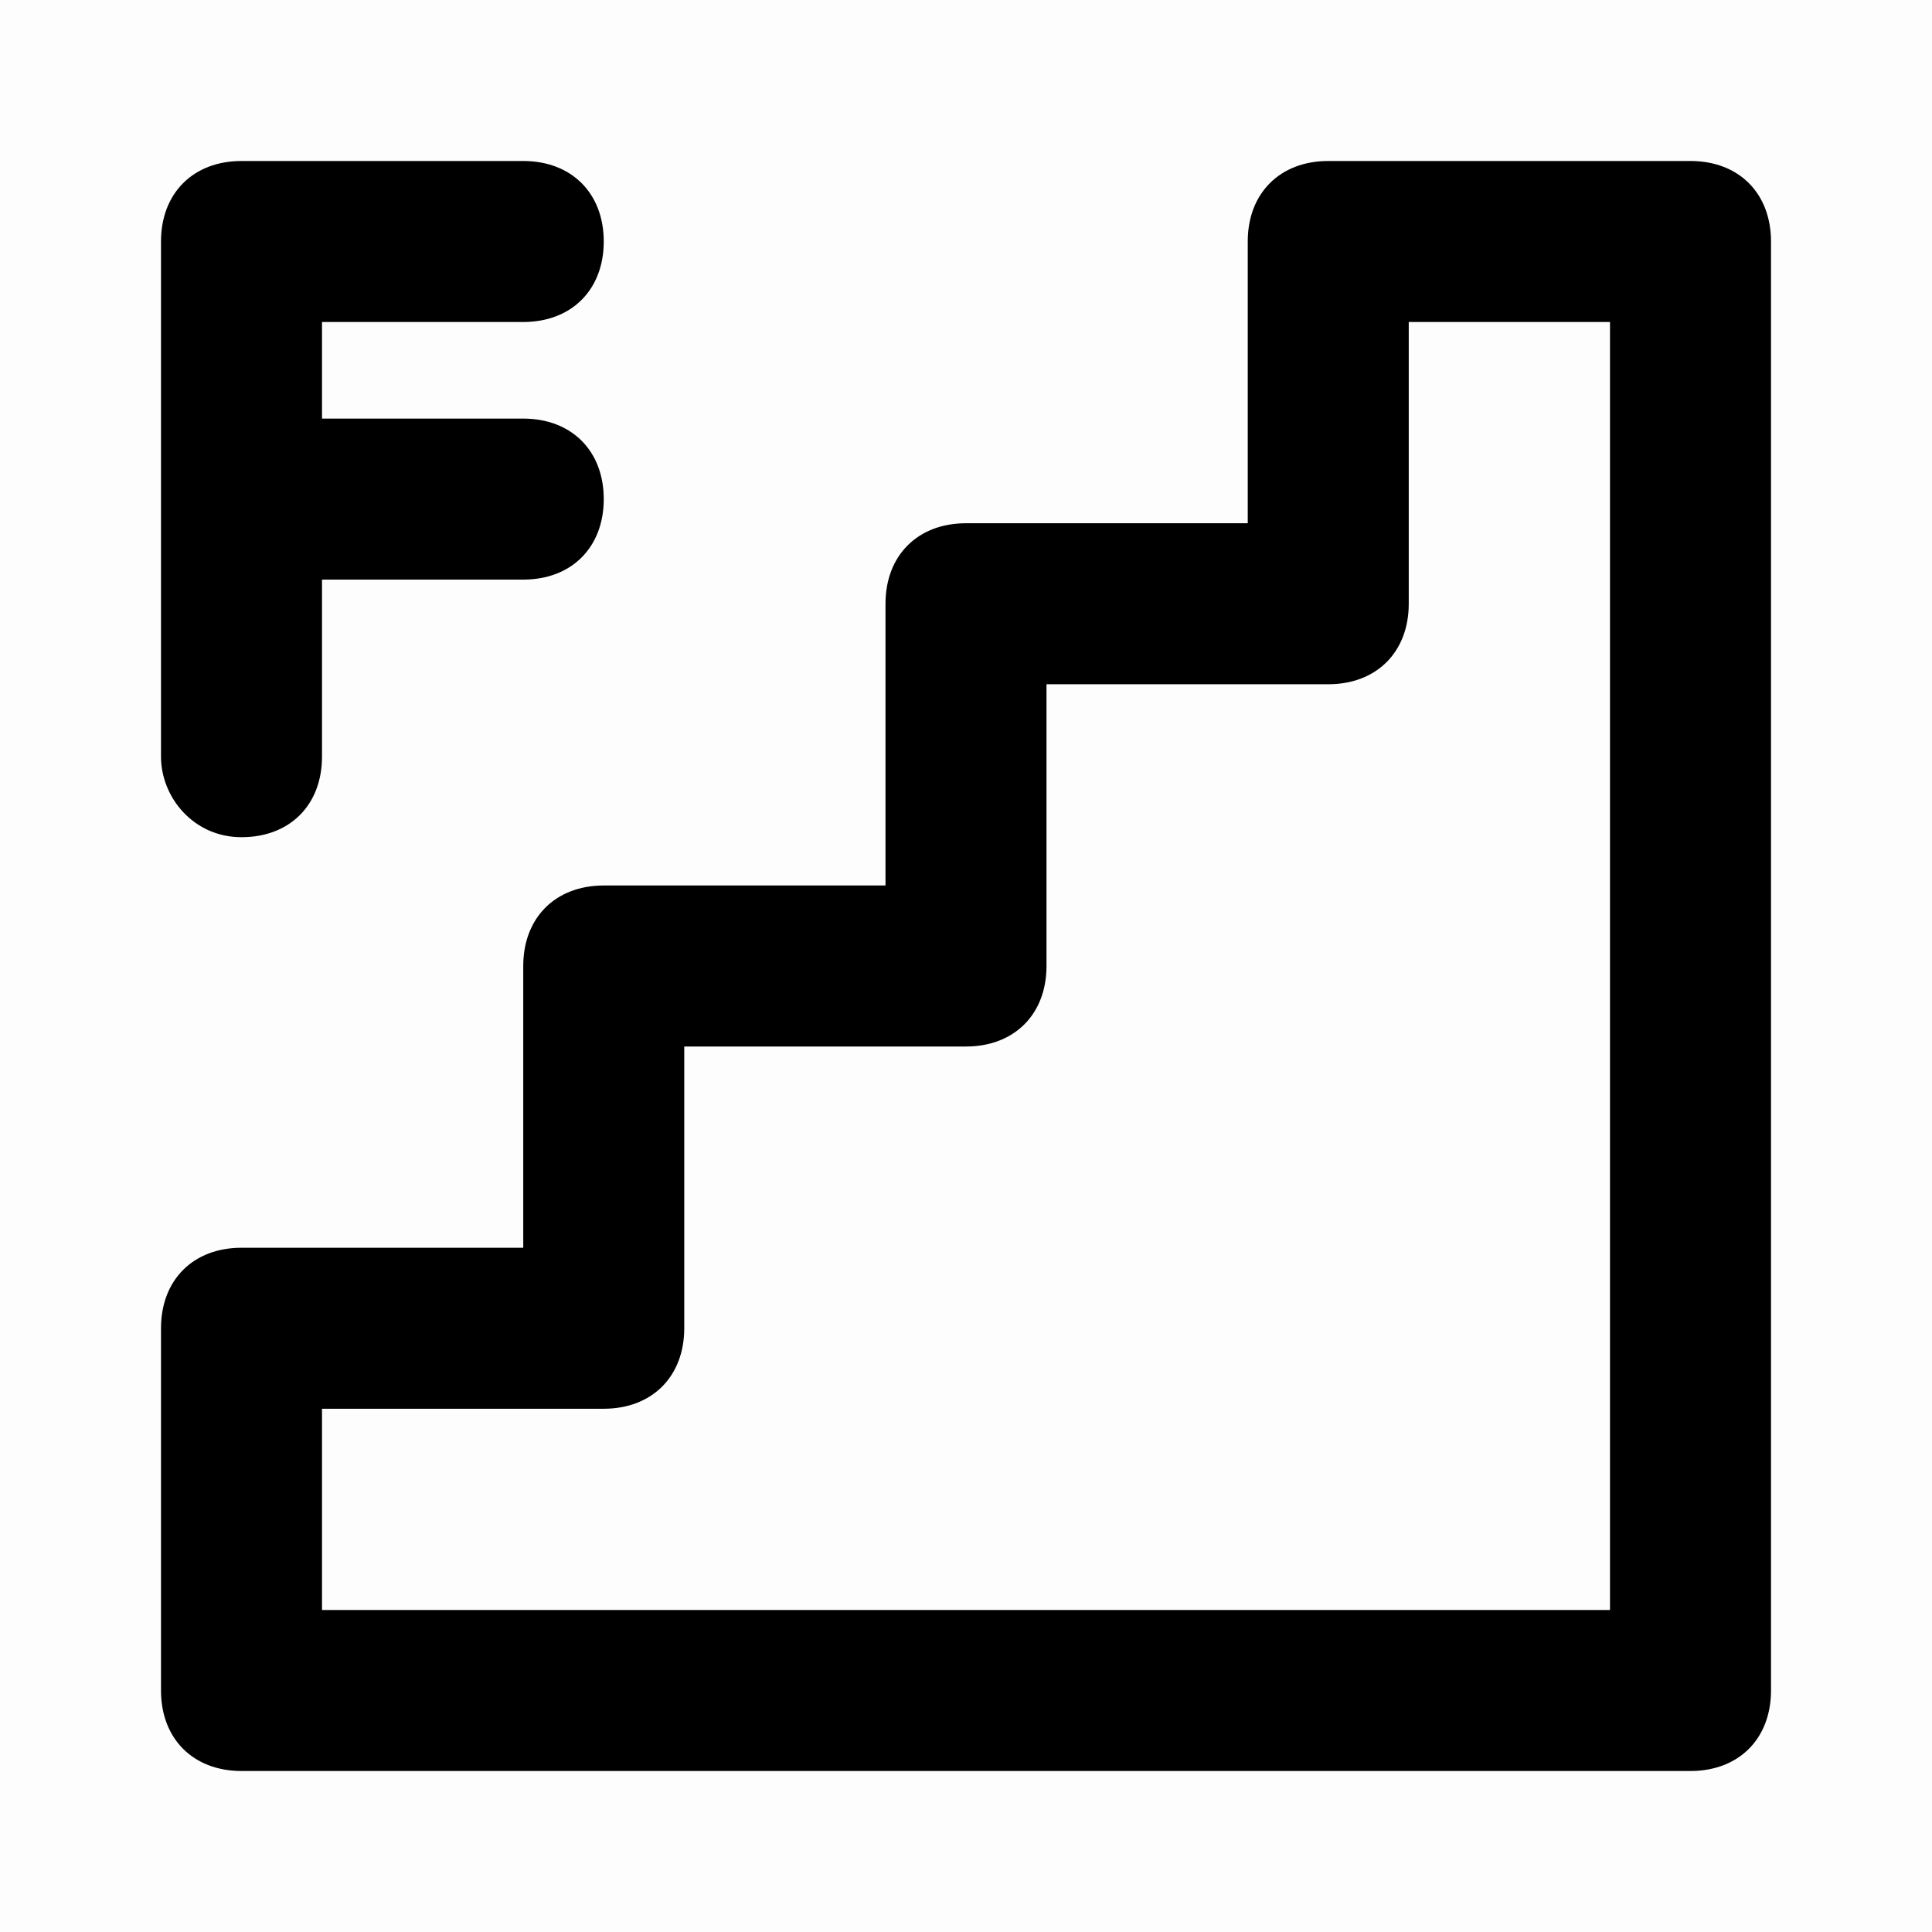 <?xml version="1.0" standalone="no"?><!DOCTYPE svg PUBLIC "-//W3C//DTD SVG 1.1//EN" "http://www.w3.org/Graphics/SVG/1.1/DTD/svg11.dtd"><svg t="1635155435170" class="icon" viewBox="0 0 1024 1024" version="1.1" xmlns="http://www.w3.org/2000/svg" p-id="22597" width="20" height="20" xmlns:xlink="http://www.w3.org/1999/xlink"><defs><style type="text/css"></style></defs><path d="M0 0h1024v1024H0z" opacity=".01" p-id="22598"></path><path d="M896 85.333h-192c-25.6 0-42.667 17.067-42.667 42.667v149.333H512c-25.6 0-42.667 17.067-42.667 42.667V469.333H320c-25.6 0-42.667 17.067-42.667 42.667v149.333H128c-25.6 0-42.667 17.067-42.667 42.667V896c0 25.6 17.067 42.667 42.667 42.667h768c25.6 0 42.667-17.067 42.667-42.667V128c0-25.6-17.067-42.667-42.667-42.667z m-42.667 768H170.667v-106.667h149.333c25.6 0 42.667-17.067 42.667-42.667V554.667H512c25.6 0 42.667-17.067 42.667-42.667V362.667h149.333c25.6 0 42.667-17.067 42.667-42.667V170.667H853.333v682.667zM128 443.733c25.6 0 42.667-17.067 42.667-42.667V307.2h106.667c25.6 0 42.667-17.067 42.667-42.667s-17.067-42.667-42.667-42.667H170.667V170.667h106.667c25.6 0 42.667-17.067 42.667-42.667s-17.067-42.667-42.667-42.667H128c-25.6 0-42.667 17.067-42.667 42.667v273.067c0 21.333 17.067 42.667 42.667 42.667z" p-id="22599" ></path></svg>
